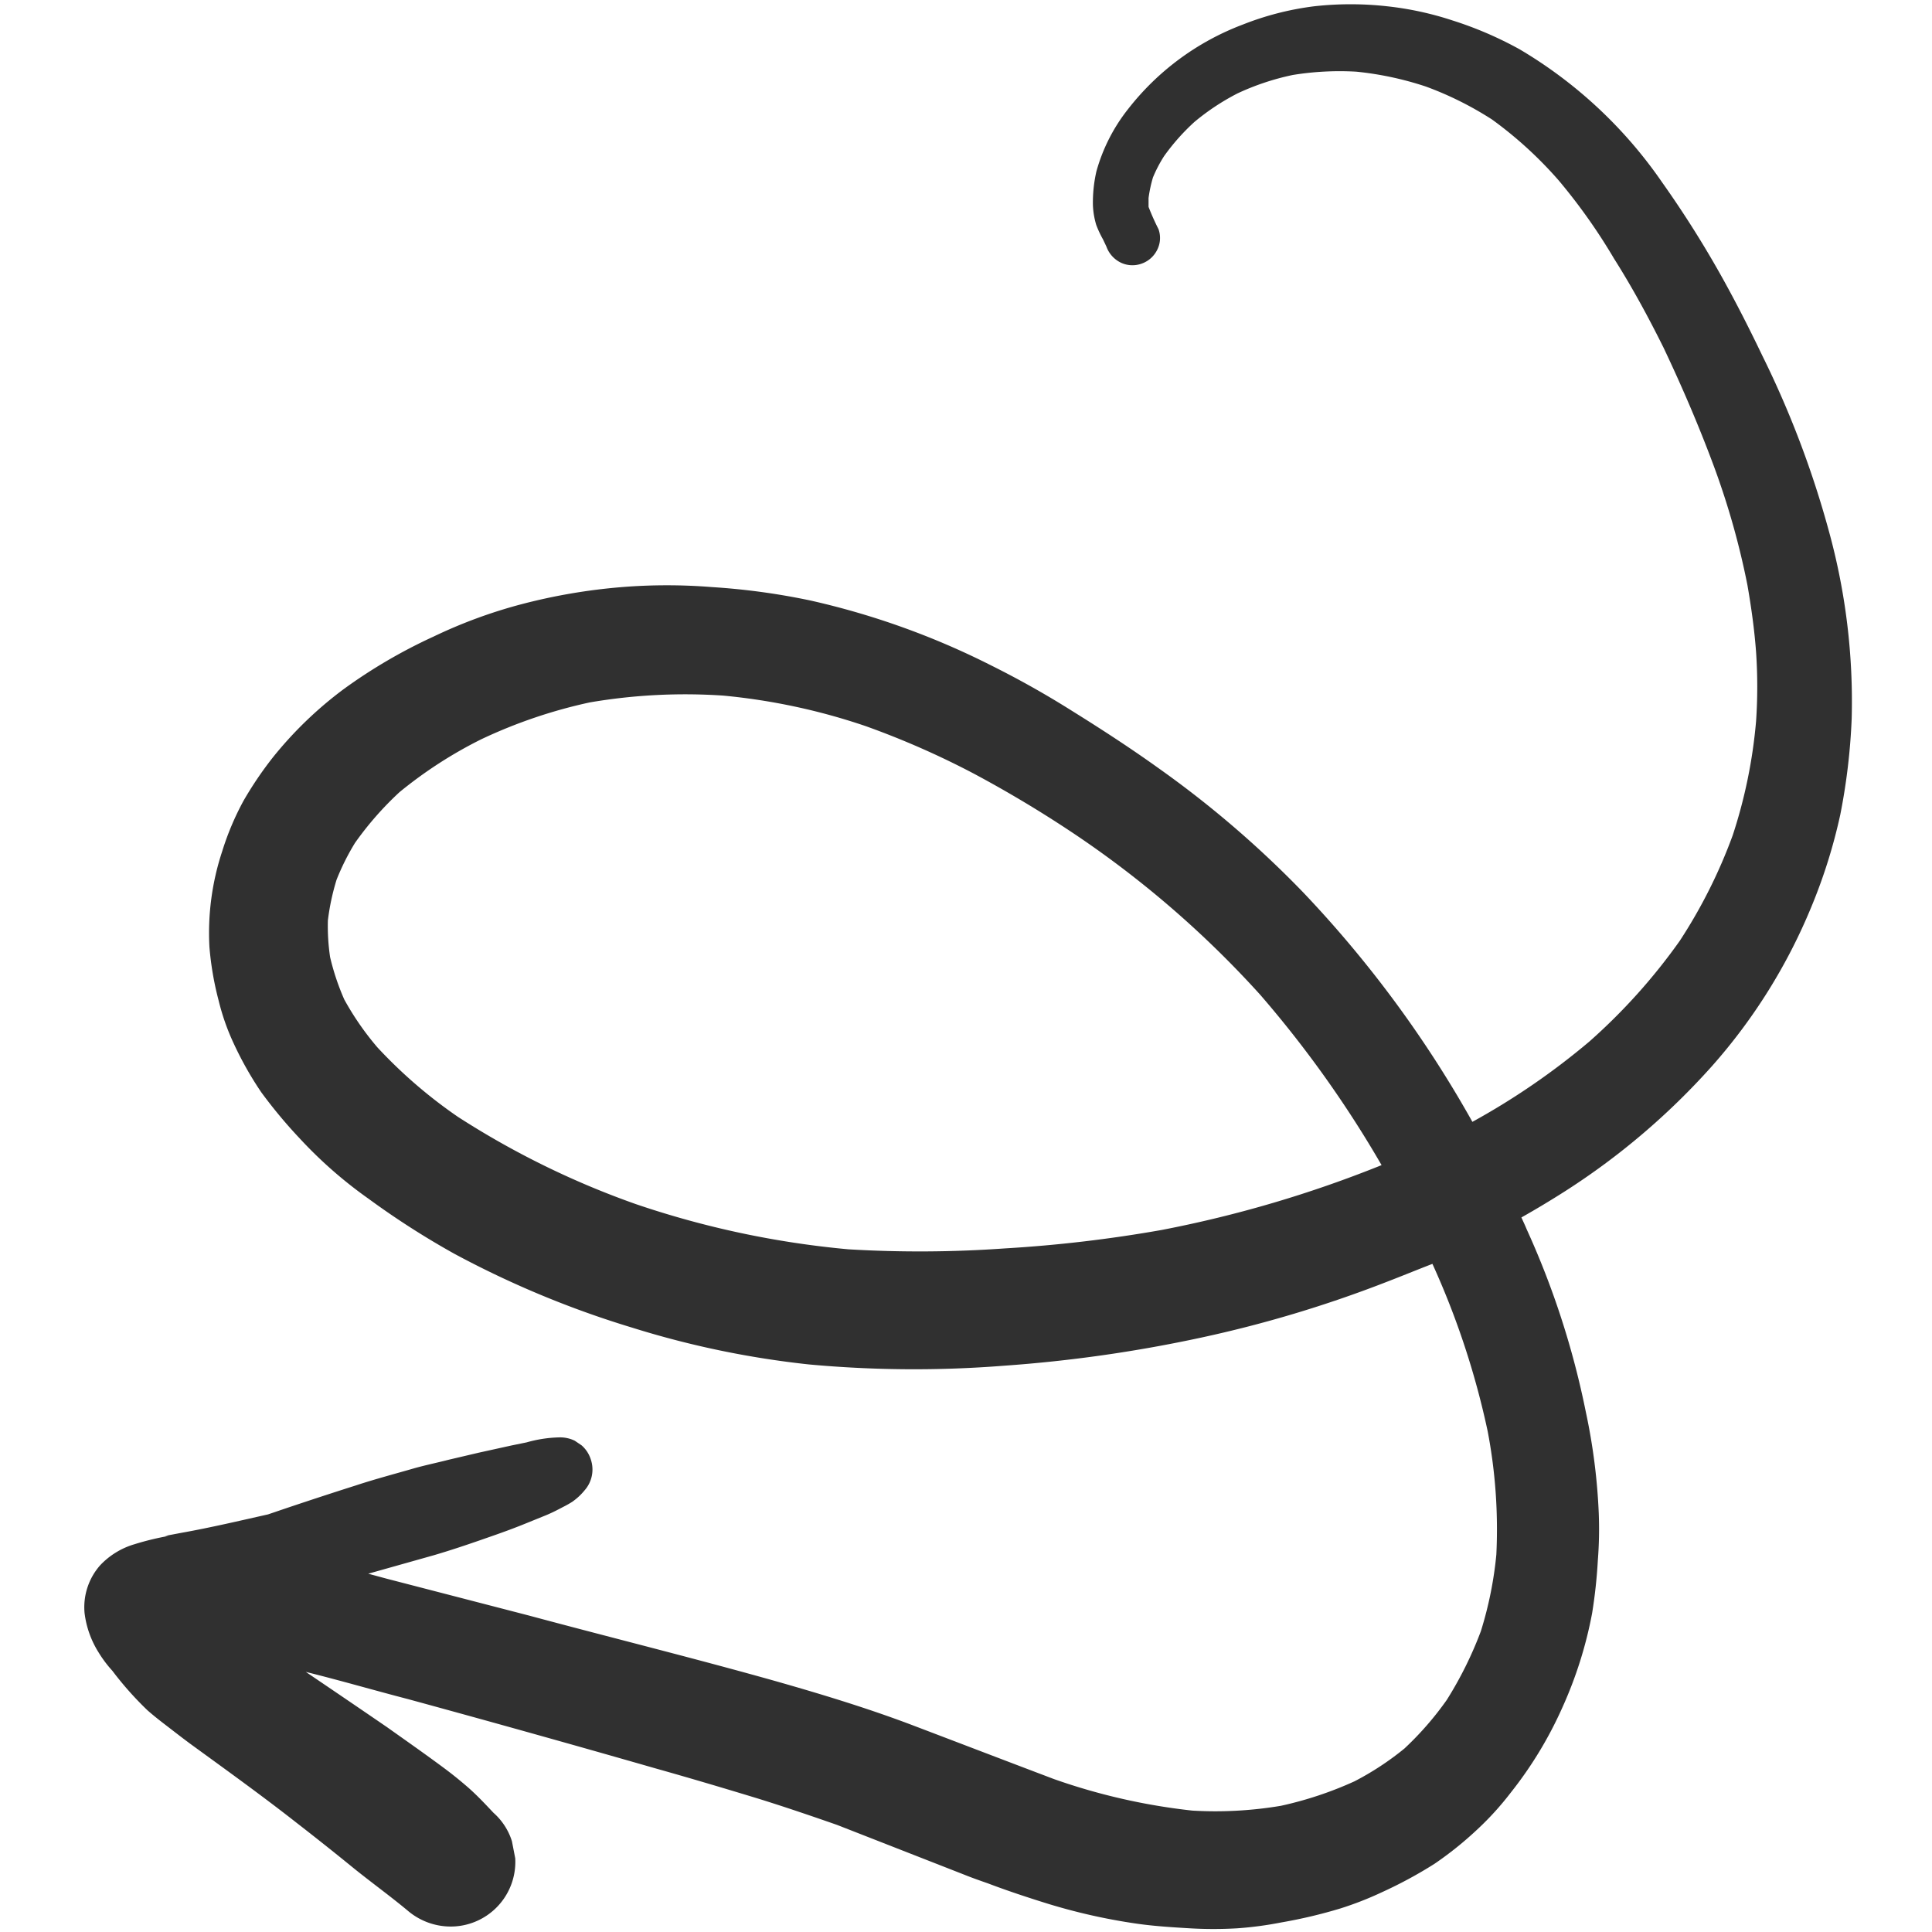 <svg xmlns="http://www.w3.org/2000/svg" width="37mm" height="37mm" viewBox="0 0 104.88 104.88"><defs><style>.cls-1{fill:#303030;}</style></defs><title>arrow</title><g id="OBJECTS"><path class="cls-1" d="M75.29.34a17.9,17.9,0,0,0-3.94,0,15.88,15.88,0,0,0-3.9,1,14.28,14.28,0,0,0-6.21,4.58A9.57,9.57,0,0,0,59.52,9.3a7.57,7.57,0,0,0-.19,1.84,4.28,4.28,0,0,0,.18,1.07,5.68,5.68,0,0,0,.37.79l.18.38a1.55,1.55,0,0,0,.75.86,1.46,1.46,0,0,0,1.14.08,1.49,1.49,0,0,0,.86-.74,1.42,1.42,0,0,0,.08-1.14,13.11,13.11,0,0,1-.54-1.21c0-.16,0-.32,0-.48a7.21,7.21,0,0,1,.24-1.12,7.4,7.4,0,0,1,.6-1.15,11.68,11.68,0,0,1,1.65-1.86,12.66,12.66,0,0,1,2.34-1.55,13.71,13.71,0,0,1,3-1,15.86,15.86,0,0,1,3.44-.18,17.54,17.54,0,0,1,3.79.81A18.22,18.22,0,0,1,81,6.49,21.7,21.7,0,0,1,84.62,9.8a31.43,31.43,0,0,1,3,4.24c1,1.58,1.87,3.19,2.69,4.84,1,2.11,1.93,4.27,2.74,6.46a42.24,42.24,0,0,1,1.81,6.42c.21,1.21.38,2.42.47,3.64a27.61,27.61,0,0,1,0,3.75,27.32,27.32,0,0,1-1.27,6.2,28.1,28.1,0,0,1-2.87,5.72,31.9,31.9,0,0,1-4.91,5.47,38.85,38.85,0,0,1-6.35,4.36,62,62,0,0,0-9.18-12.45,55.56,55.56,0,0,0-7.86-6.75c-1.52-1.09-3.09-2.11-4.68-3.1a50.24,50.24,0,0,0-4.41-2.48A42.25,42.25,0,0,0,44,32.6a37.13,37.13,0,0,0-5.36-.73,30.46,30.46,0,0,0-4.87,0,31.47,31.47,0,0,0-5.46.93,26.84,26.84,0,0,0-4.78,1.76,28.45,28.45,0,0,0-4.86,2.84,20.93,20.93,0,0,0-3.86,3.72,19.77,19.77,0,0,0-1.59,2.35,15.11,15.11,0,0,0-1.16,2.75,14.1,14.1,0,0,0-.69,5.2,16.75,16.75,0,0,0,.5,2.9,12.41,12.41,0,0,0,.81,2.31,18.74,18.74,0,0,0,1.5,2.66,26.48,26.48,0,0,0,2.09,2.51A23.72,23.72,0,0,0,20,65.07a44.47,44.47,0,0,0,4.68,3,52.27,52.27,0,0,0,9.63,4,49.87,49.87,0,0,0,9.61,2,62.18,62.18,0,0,0,10.57.07,76.16,76.16,0,0,0,10.73-1.53,66.17,66.17,0,0,0,10-3c.86-.33,1.71-.68,2.54-1a44.11,44.11,0,0,1,3,9.09,28.31,28.31,0,0,1,.47,6.69,20.46,20.46,0,0,1-.84,4.16,20.56,20.56,0,0,1-1.85,3.73,17,17,0,0,1-2.3,2.64,15.64,15.64,0,0,1-2.71,1.78,19.83,19.83,0,0,1-4,1.33,21.43,21.43,0,0,1-4.8.26,33.5,33.5,0,0,1-7.51-1.71c-2.64-1-5.25-2-7.88-3-2.35-.88-4.75-1.61-7.17-2.3-4.47-1.26-9-2.38-13.46-3.58l-7.72-2-1-.27,3.55-1c1.13-.33,2.25-.72,3.36-1.11.54-.19,1.08-.39,1.62-.61l1.06-.43c.35-.14.68-.31,1-.48q.24-.12.48-.27a3.29,3.29,0,0,0,.67-.62,1.71,1.71,0,0,0,.34-1.69,1.69,1.69,0,0,0-.5-.76l-.37-.25a1.82,1.82,0,0,0-.86-.18,7,7,0,0,0-1.75.27l-.83.17-1.77.39-1.62.38c-.62.16-1.25.29-1.86.46-1.07.31-2.14.59-3.2.94-1.26.4-2.51.81-3.76,1.23l-1,.34c-1.56.35-3.13.72-4.7,1l-.9.17.2,0a15.1,15.1,0,0,0-1.85.45,4.18,4.18,0,0,0-1.87,1.15,3.44,3.44,0,0,0-.84,2.58,5.19,5.19,0,0,0,.76,2.14,6.47,6.47,0,0,0,.75,1A18,18,0,0,0,8,92.84c.33.29.66.55,1,.81s.94.73,1.42,1.08c1.91,1.39,3.83,2.77,5.69,4.23q1.47,1.14,2.91,2.31c1,.82,2.09,1.6,3.1,2.44a3.6,3.6,0,0,0,2.51.87,3.51,3.51,0,0,0,3.34-3.7l-.18-.93a3.42,3.42,0,0,0-1-1.54c-.46-.49-.94-1-1.44-1.43s-.88-.73-1.34-1.07c-1-.74-2-1.44-3-2.15-1.46-1-2.93-2-4.41-3,1.86.46,3.71,1,5.56,1.48Q28.87,94.07,35.59,96c1.85.52,3.7,1.07,5.54,1.63,1.45.45,2.89.94,4.32,1.44l6.9,2.7c.42.17.85.32,1.28.47,1,.38,2.08.74,3.14,1.07a32,32,0,0,0,4.82,1.1c1,.15,2,.21,3,.27a22,22,0,0,0,2.57,0,19.47,19.47,0,0,0,2.4-.32,26.75,26.75,0,0,0,3.21-.76,18.09,18.09,0,0,0,2.25-.88,23.72,23.72,0,0,0,2.85-1.54,19.07,19.07,0,0,0,2.34-1.88A16,16,0,0,0,82,97.33a21.46,21.46,0,0,0,2.82-4.65,22.48,22.48,0,0,0,1.61-5.11,27.66,27.66,0,0,0,.31-2.87,21.54,21.54,0,0,0,.05-2.54,32.71,32.71,0,0,0-.7-5.5,45.62,45.62,0,0,0-3.21-9.92c-.09-.22-.19-.43-.29-.65.8-.45,1.58-.92,2.35-1.41a38.48,38.48,0,0,0,8-6.81,30.52,30.52,0,0,0,5.39-8.64,29.33,29.33,0,0,0,1.57-5,33.81,33.81,0,0,0,.62-5.22,34.83,34.83,0,0,0-1.23-10.15,52.7,52.7,0,0,0-3.62-9.55c-.69-1.44-1.41-2.86-2.19-4.26a56.39,56.39,0,0,0-3.25-5.15A24.54,24.54,0,0,0,82.5,2.68a20,20,0,0,0-3.65-1.57A17.25,17.25,0,0,0,75.29.34M63.06,66.77a73.62,73.62,0,0,1-8.5,1,65.16,65.16,0,0,1-8.5.05A49.83,49.83,0,0,1,34.5,65.36a46.11,46.11,0,0,1-9.64-4.73,26.19,26.19,0,0,1-4.37-3.77,15.45,15.45,0,0,1-1.8-2.6,13.22,13.22,0,0,1-.77-2.3,11.42,11.42,0,0,1-.12-2,12.67,12.67,0,0,1,.47-2.2,13,13,0,0,1,1-2A17.5,17.5,0,0,1,21.69,43a23.57,23.57,0,0,1,4.44-2.87,27.22,27.22,0,0,1,5.89-2,30.74,30.74,0,0,1,7.23-.37A33.82,33.82,0,0,1,47,39.42,45.66,45.66,0,0,1,52.87,42a64.12,64.12,0,0,1,5.63,3.39A54.58,54.58,0,0,1,68.41,54,59.93,59.93,0,0,1,75,63.25a64.65,64.65,0,0,1-11.94,3.52"/></g></svg>
